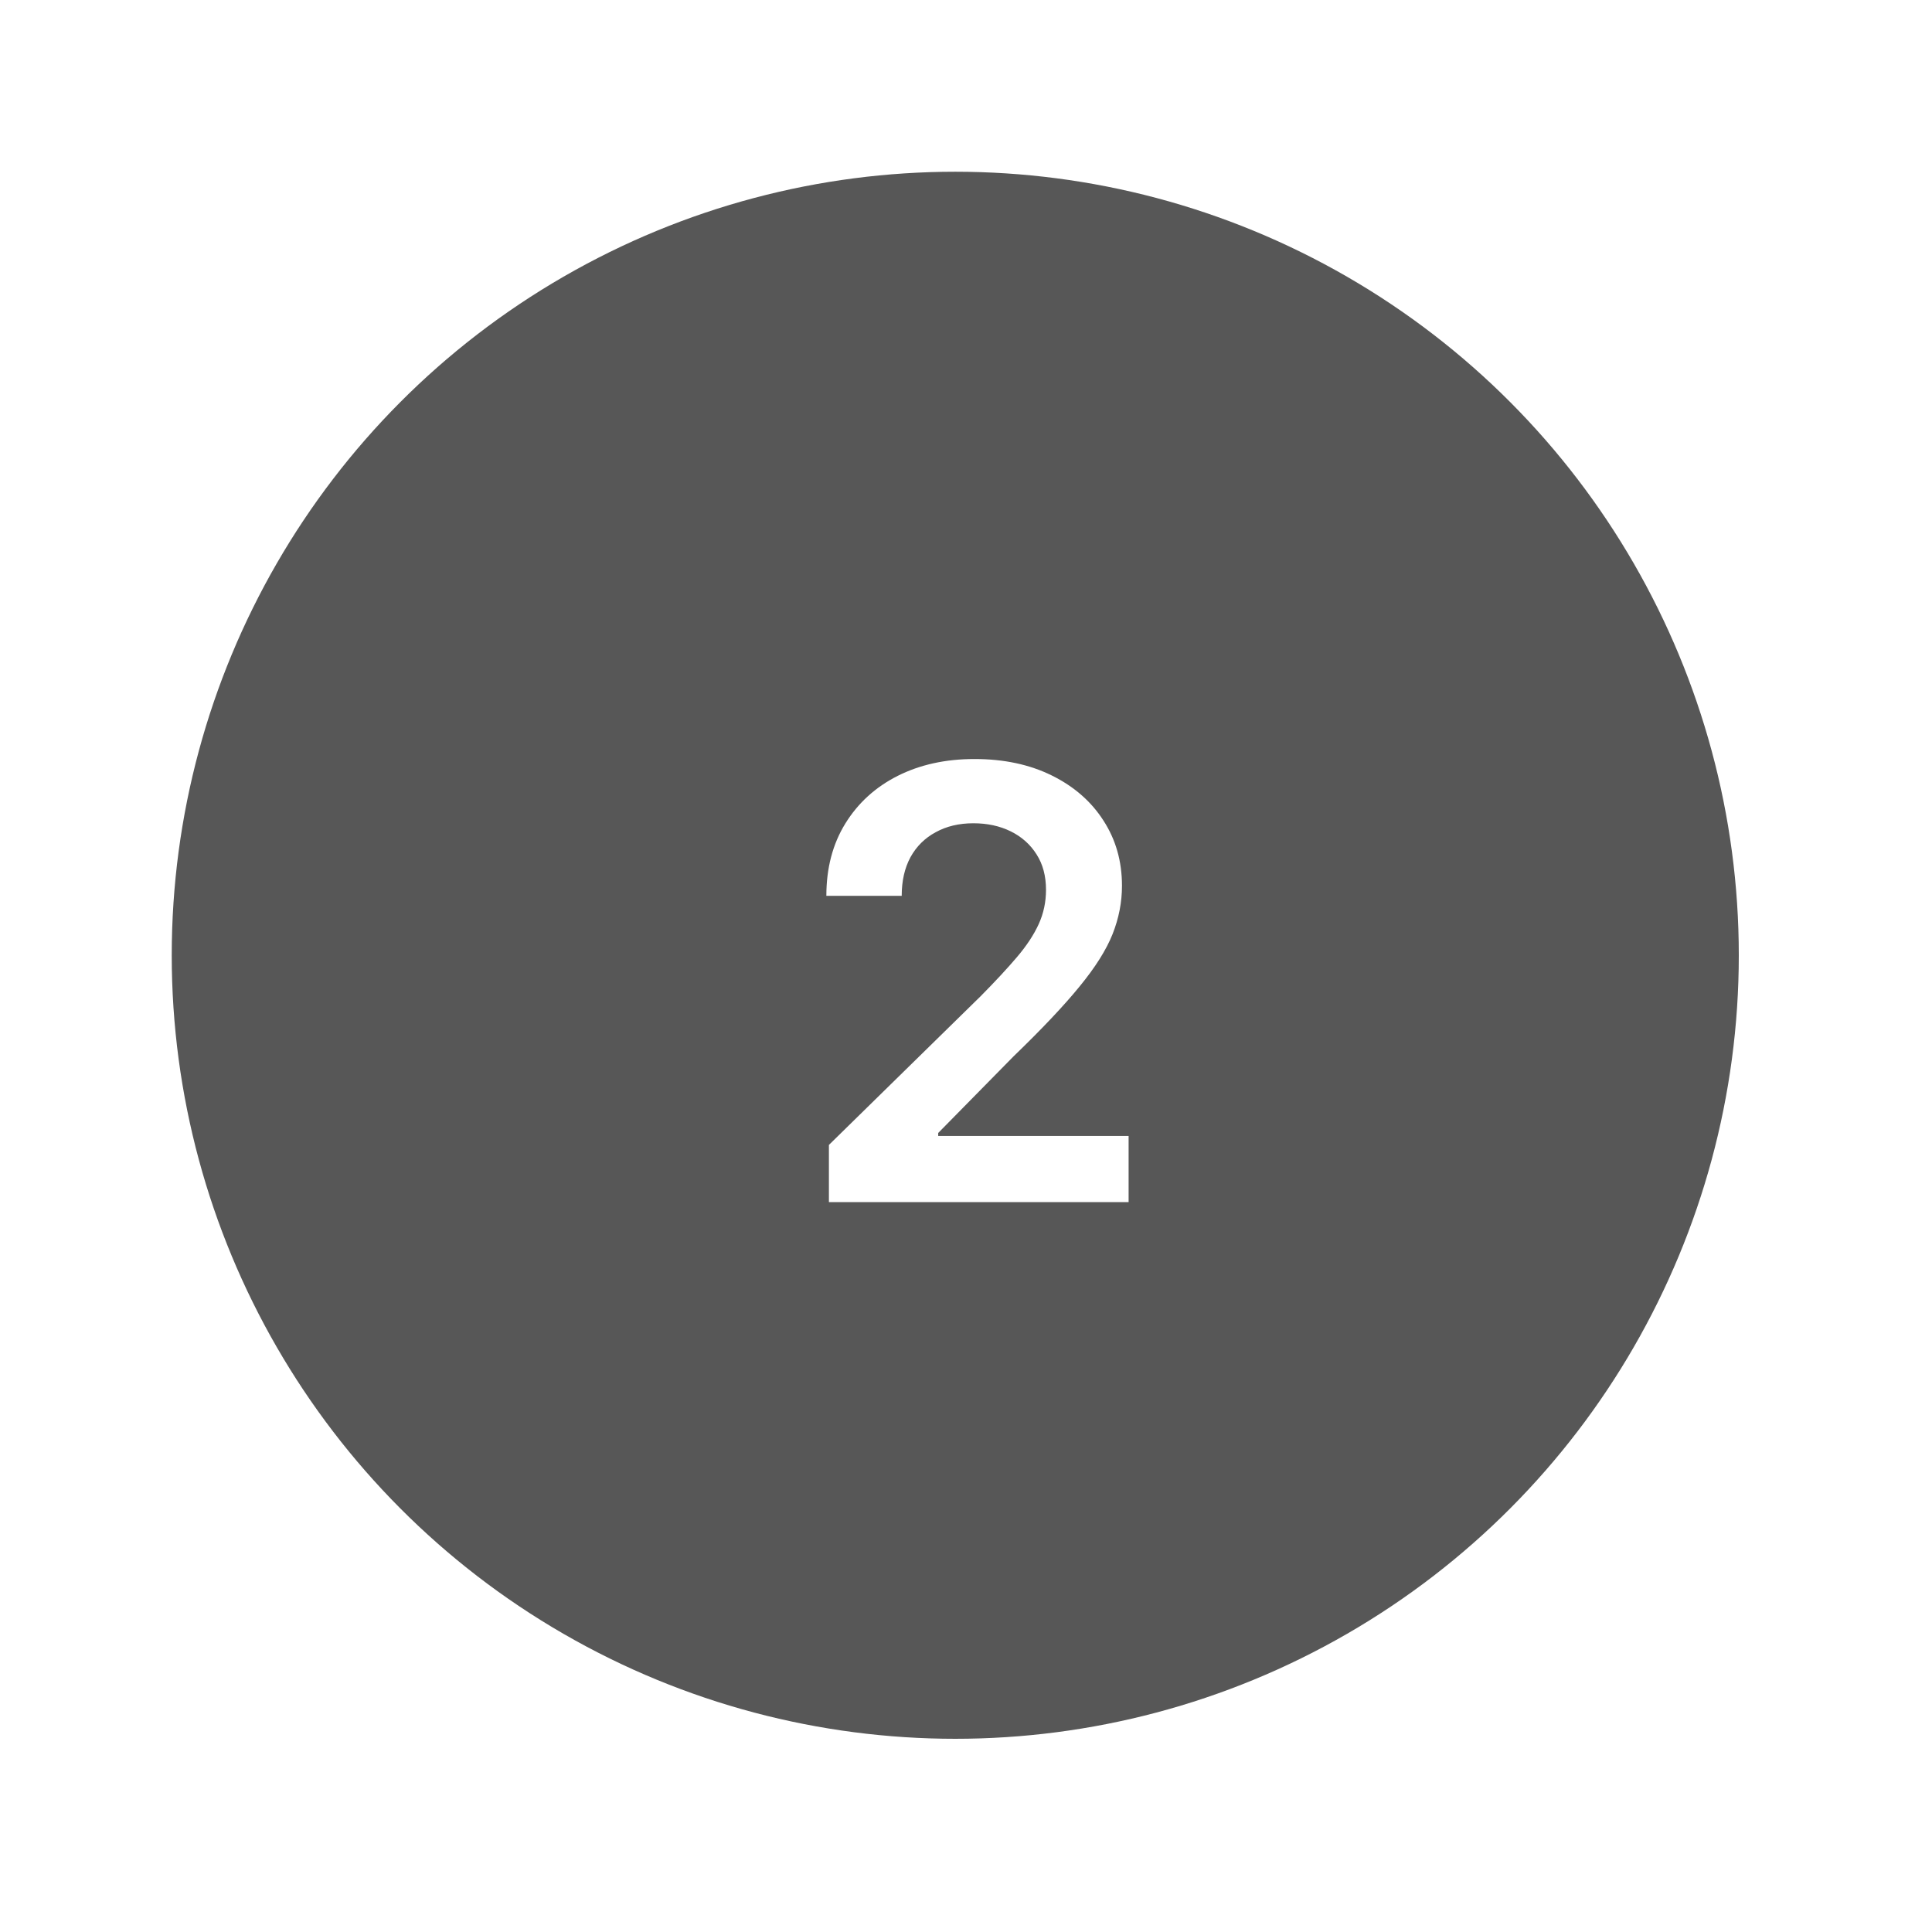 <svg width="90" height="90" viewBox="0 0 90 90" fill="none" xmlns="http://www.w3.org/2000/svg">
<g filter="url(#filter0_dd_2_143)">
<circle cx="45.5" cy="45.5" r="36.5" fill="#575757"/>
</g>
<path d="M38.614 56V53.335L45.684 46.405C46.36 45.722 46.923 45.115 47.374 44.585C47.825 44.055 48.163 43.541 48.389 43.044C48.614 42.547 48.727 42.017 48.727 41.453C48.727 40.81 48.581 40.26 48.289 39.803C47.997 39.339 47.596 38.981 47.086 38.729C46.575 38.477 45.995 38.351 45.346 38.351C44.676 38.351 44.09 38.49 43.586 38.769C43.082 39.04 42.691 39.428 42.413 39.932C42.141 40.436 42.005 41.035 42.005 41.731H38.495C38.495 40.439 38.79 39.315 39.38 38.361C39.97 37.406 40.782 36.667 41.816 36.144C42.857 35.62 44.05 35.358 45.396 35.358C46.761 35.358 47.961 35.613 48.995 36.124C50.029 36.634 50.831 37.333 51.401 38.222C51.978 39.11 52.266 40.124 52.266 41.264C52.266 42.026 52.12 42.776 51.829 43.511C51.537 44.247 51.023 45.062 50.288 45.957C49.559 46.852 48.534 47.936 47.215 49.209L43.705 52.778V52.918H52.575V56H38.614Z" fill="white"/>
<defs>
<filter id="filter0_dd_2_143" x="0" y="0" width="90" height="90" filterUnits="userSpaceOnUse" color-interpolation-filters="sRGB">
<feFlood flood-opacity="0" result="BackgroundImageFix"/>
<feColorMatrix in="SourceAlpha" type="matrix" values="0 0 0 0 0 0 0 0 0 0 0 0 0 0 0 0 0 0 127 0" result="hardAlpha"/>
<feOffset dx="2" dy="2"/>
<feGaussianBlur stdDeviation="3"/>
<feComposite in2="hardAlpha" operator="out"/>
<feColorMatrix type="matrix" values="0 0 0 0 0.682 0 0 0 0 0.682 0 0 0 0 0.753 0 0 0 1 0"/>
<feBlend mode="normal" in2="BackgroundImageFix" result="effect1_dropShadow_2_143"/>
<feColorMatrix in="SourceAlpha" type="matrix" values="0 0 0 0 0 0 0 0 0 0 0 0 0 0 0 0 0 0 127 0" result="hardAlpha"/>
<feOffset dx="-3" dy="-3"/>
<feGaussianBlur stdDeviation="3"/>
<feComposite in2="hardAlpha" operator="out"/>
<feColorMatrix type="matrix" values="0 0 0 0 1 0 0 0 0 1 0 0 0 0 1 0 0 0 1 0"/>
<feBlend mode="normal" in2="effect1_dropShadow_2_143" result="effect2_dropShadow_2_143"/>
<feBlend mode="normal" in="SourceGraphic" in2="effect2_dropShadow_2_143" result="shape"/>
</filter>
</defs>
</svg>
